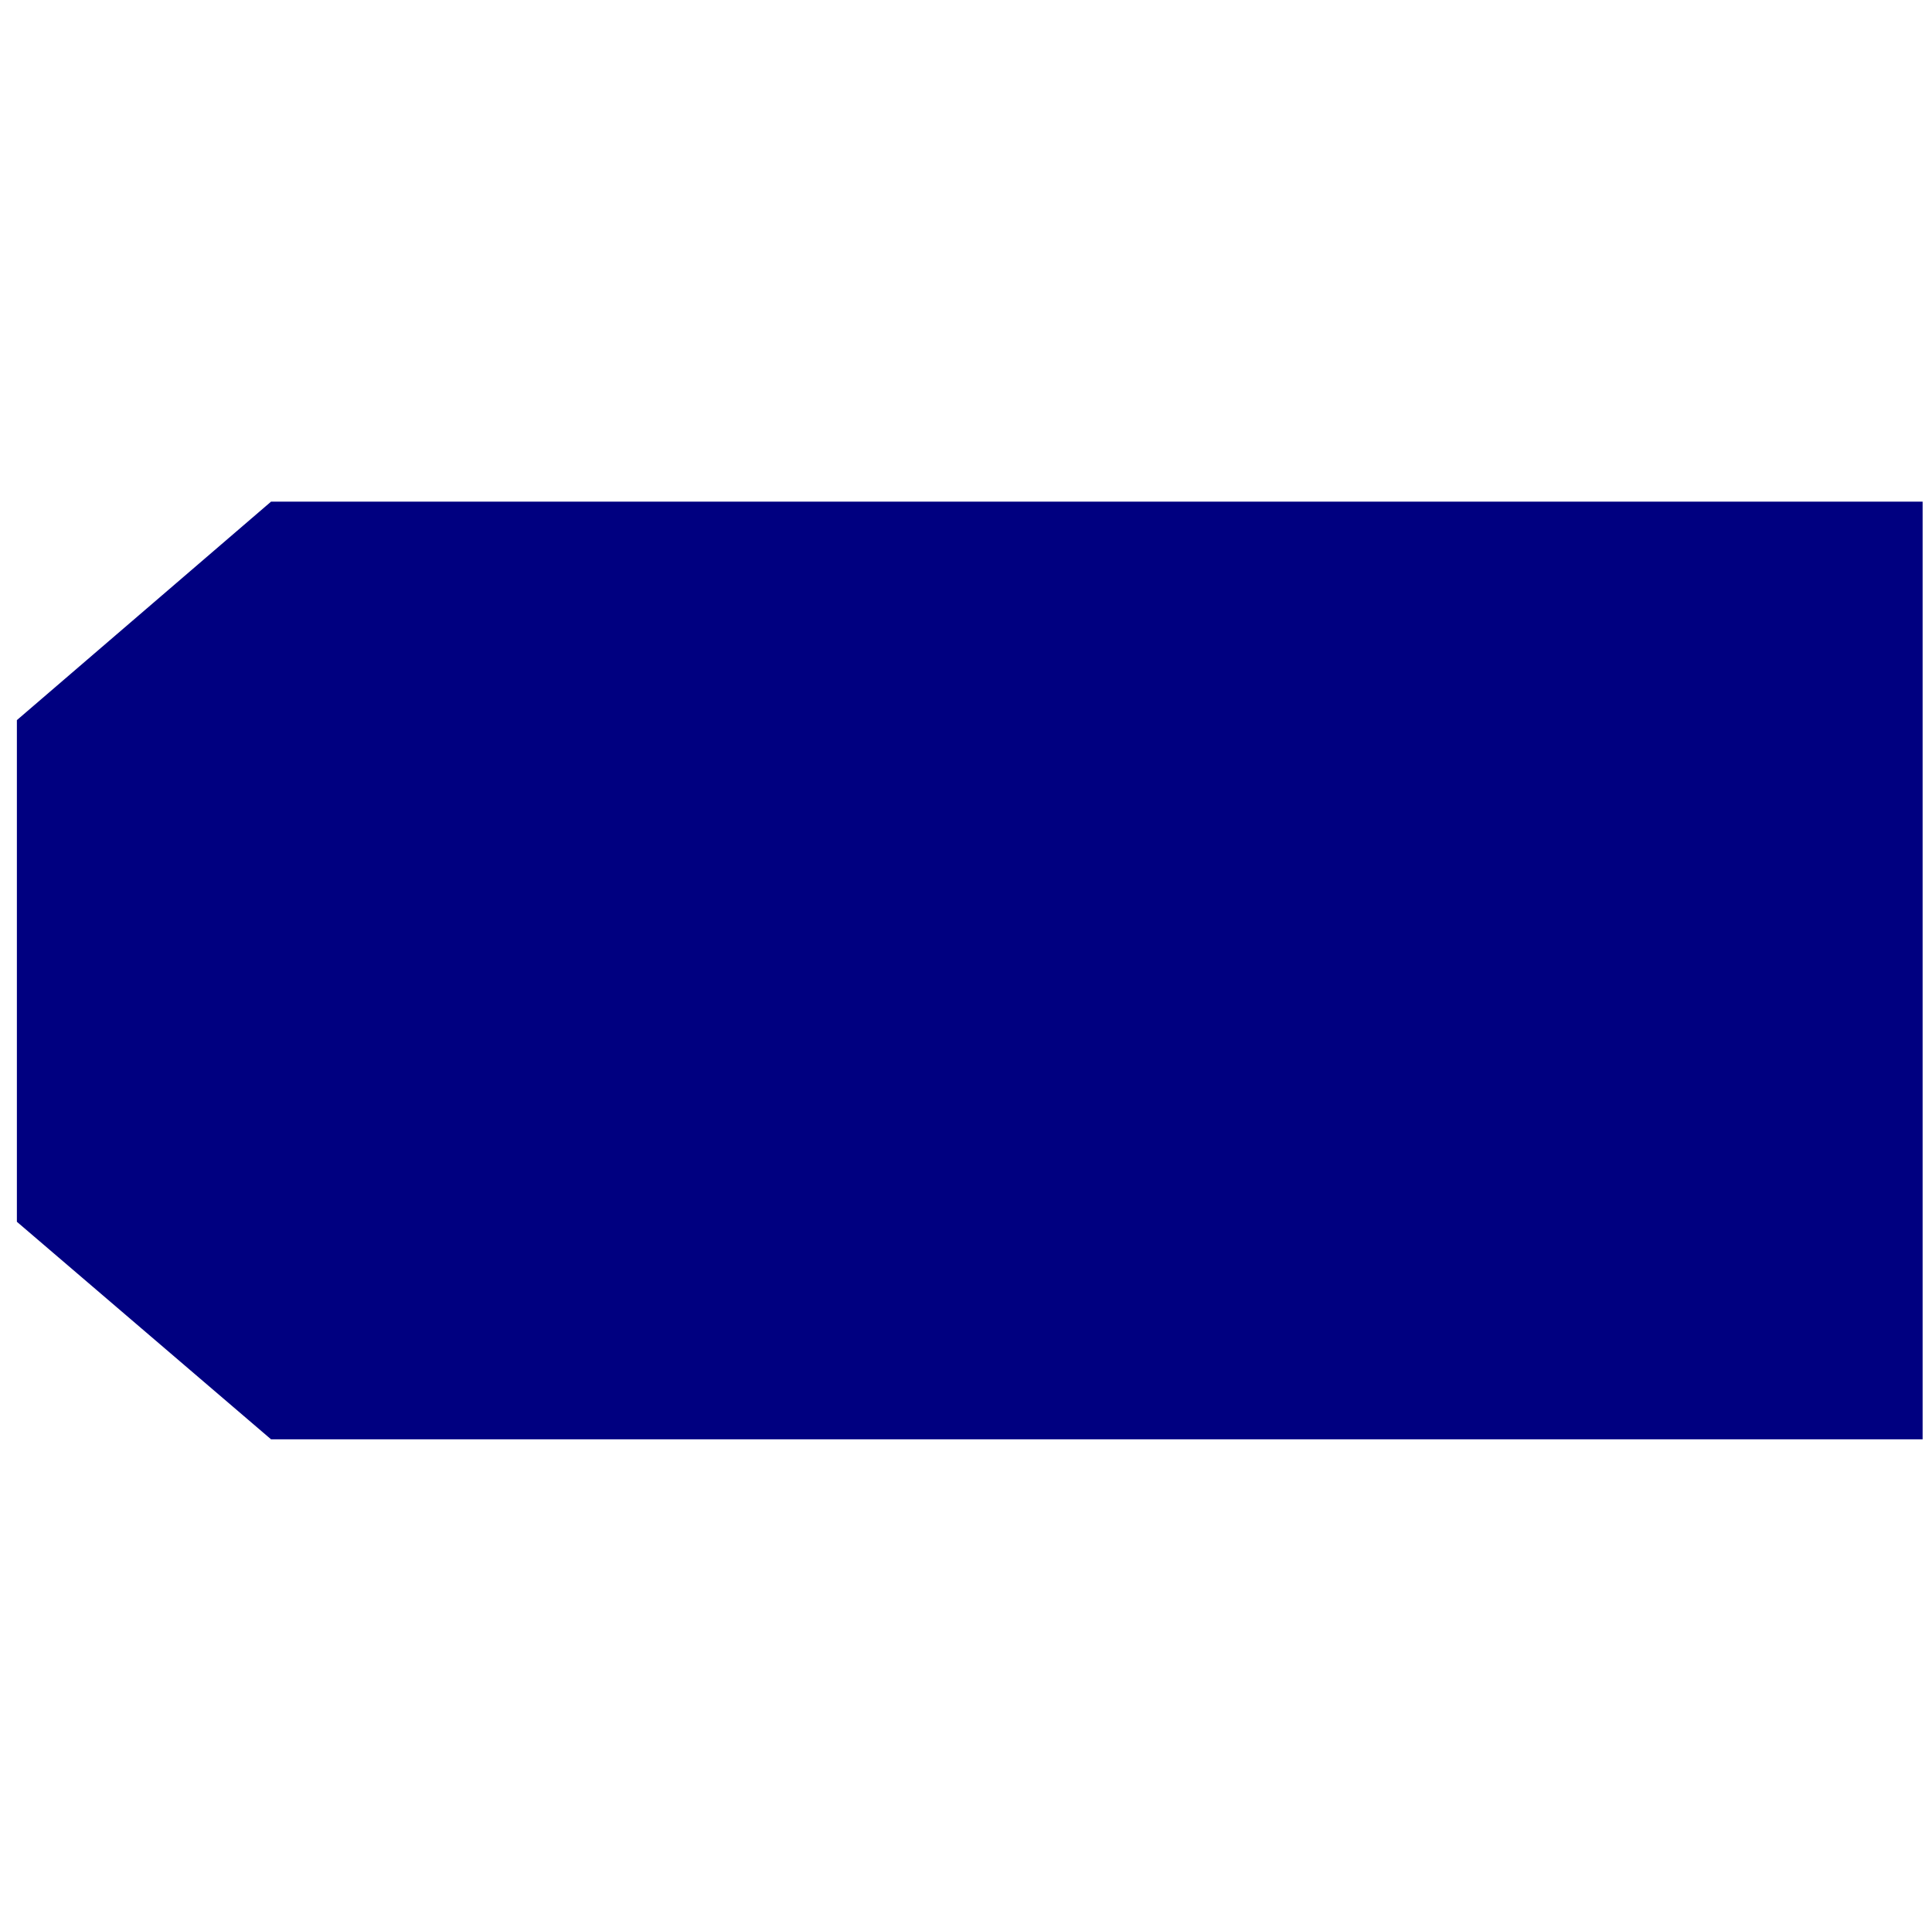 <?xml version="1.0" encoding="UTF-8" standalone="no"?>
<svg
   version="1.1"
   viewBox="-10 0 2060 2048"
   id="svg6"
   sodipodi:docname="koeretoej_politi_udfyldt.svg"
   inkscape:version="1.1 (c68e22c387, 2021-05-23)"
   xmlns:inkscape="http://www.inkscape.org/namespaces/inkscape"
   xmlns:sodipodi="http://sodipodi.sourceforge.net/DTD/sodipodi-0.dtd"
   xmlns="http://www.w3.org/2000/svg"
   xmlns:svg="http://www.w3.org/2000/svg">
  <defs
     id="defs10" />
  <sodipodi:namedview
     id="namedview8"
     pagecolor="#ffffff"
     bordercolor="#666666"
     borderopacity="1.0"
     inkscape:pageshadow="2"
     inkscape:pageopacity="0.0"
     inkscape:pagecheckerboard="0"
     showgrid="false"
     inkscape:zoom="0.26124924"
     inkscape:cx="1031.5819"
     inkscape:cy="1222.9701"
     inkscape:window-width="1920"
     inkscape:window-height="1017"
     inkscape:window-x="1912"
     inkscape:window-y="-8"
     inkscape:window-maximized="1"
     inkscape:current-layer="svg6" />
  <path
     style="fill:#000080"
     d="M 279,1535 8,1303 V 768 L 279,535 h 1761 v 1000 z"
     id="path2" />
  <path
     style="fill:#000080"
     d="M 357,1457 H 1963 V 613 H 357 Z"
     id="path994" />
</svg>
